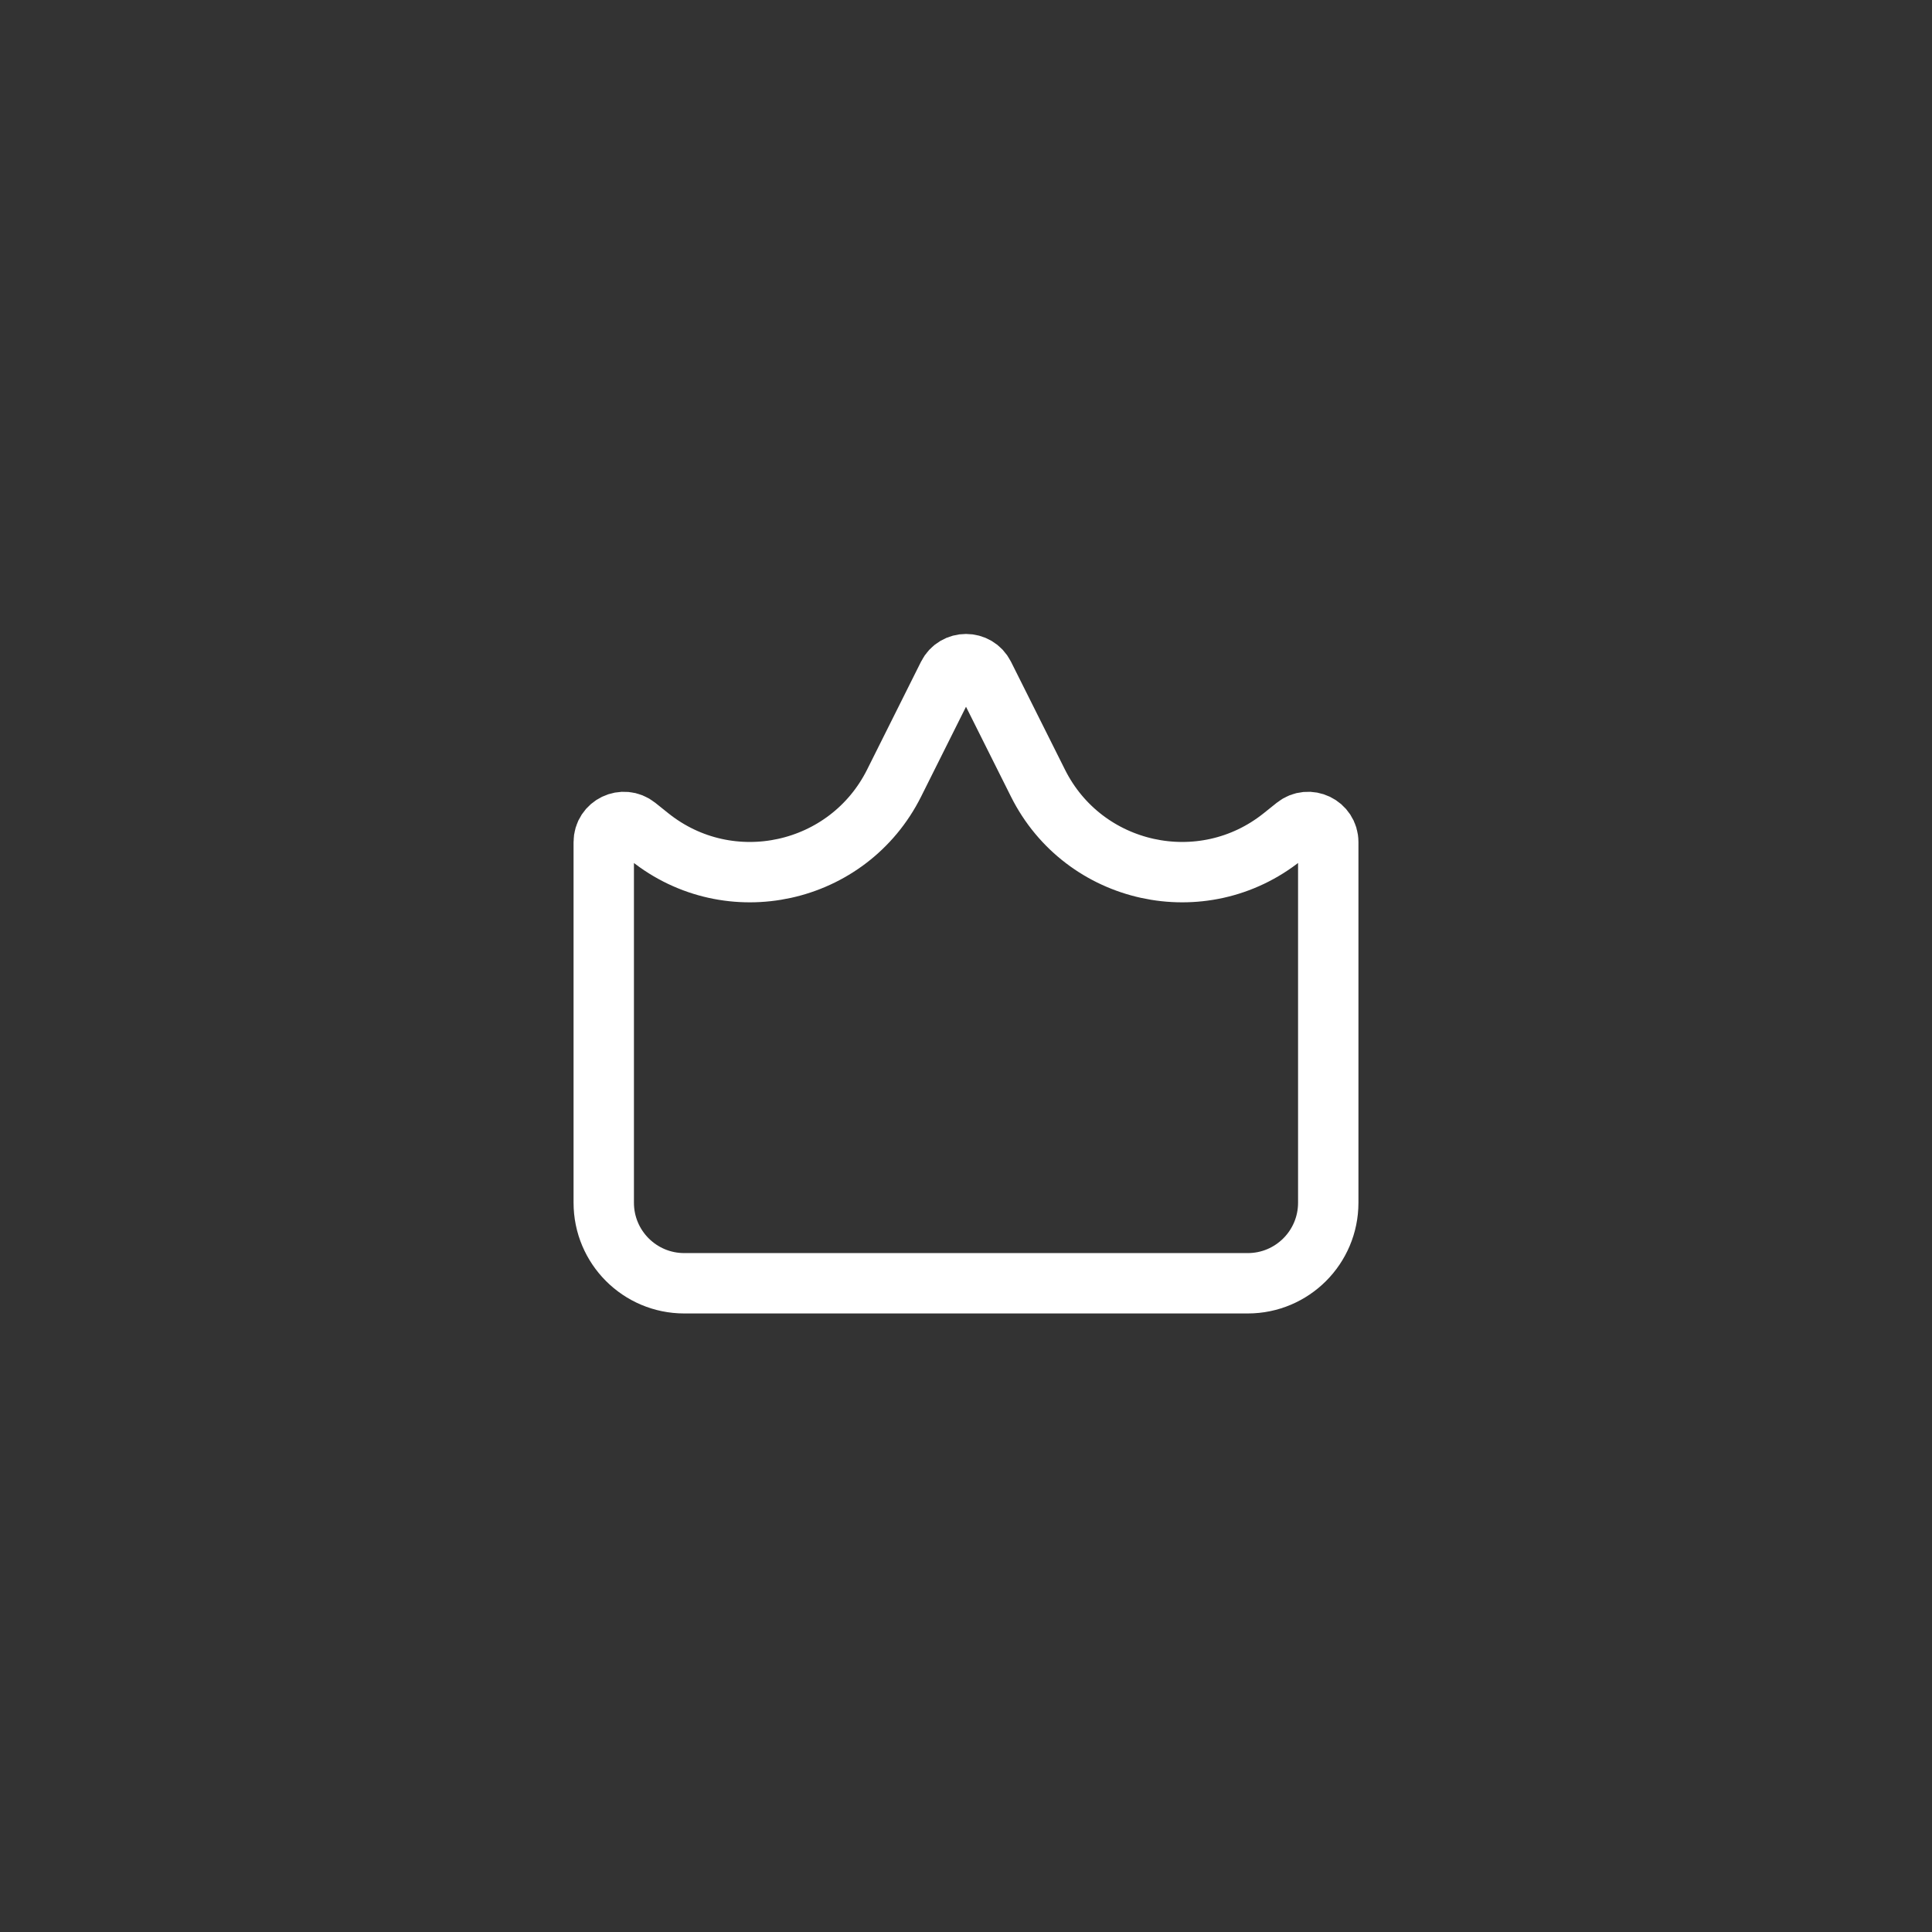 <svg width="32" height="32" viewBox="0 0 32 32" fill="none" xmlns="http://www.w3.org/2000/svg">
<rect x="0" y="0" width="32" height="32" fill="#333333" stroke="none"/>
<path d="M14.809 12.971L15.702 11.184C15.825 10.939 16.175 10.939 16.298 11.184L17.192 12.971C17.951 14.489 19.917 14.921 21.242 13.861L21.458 13.688C21.677 13.513 22 13.669 22 13.948V19.921C22 20.658 21.403 21.255 20.667 21.255H11.333C10.597 21.255 10 20.658 10 19.921V13.948C10 13.669 10.323 13.513 10.542 13.688L10.758 13.861C12.083 14.921 14.049 14.489 14.809 12.971Z" stroke="white" stroke-linecap="round"/>
</svg>
